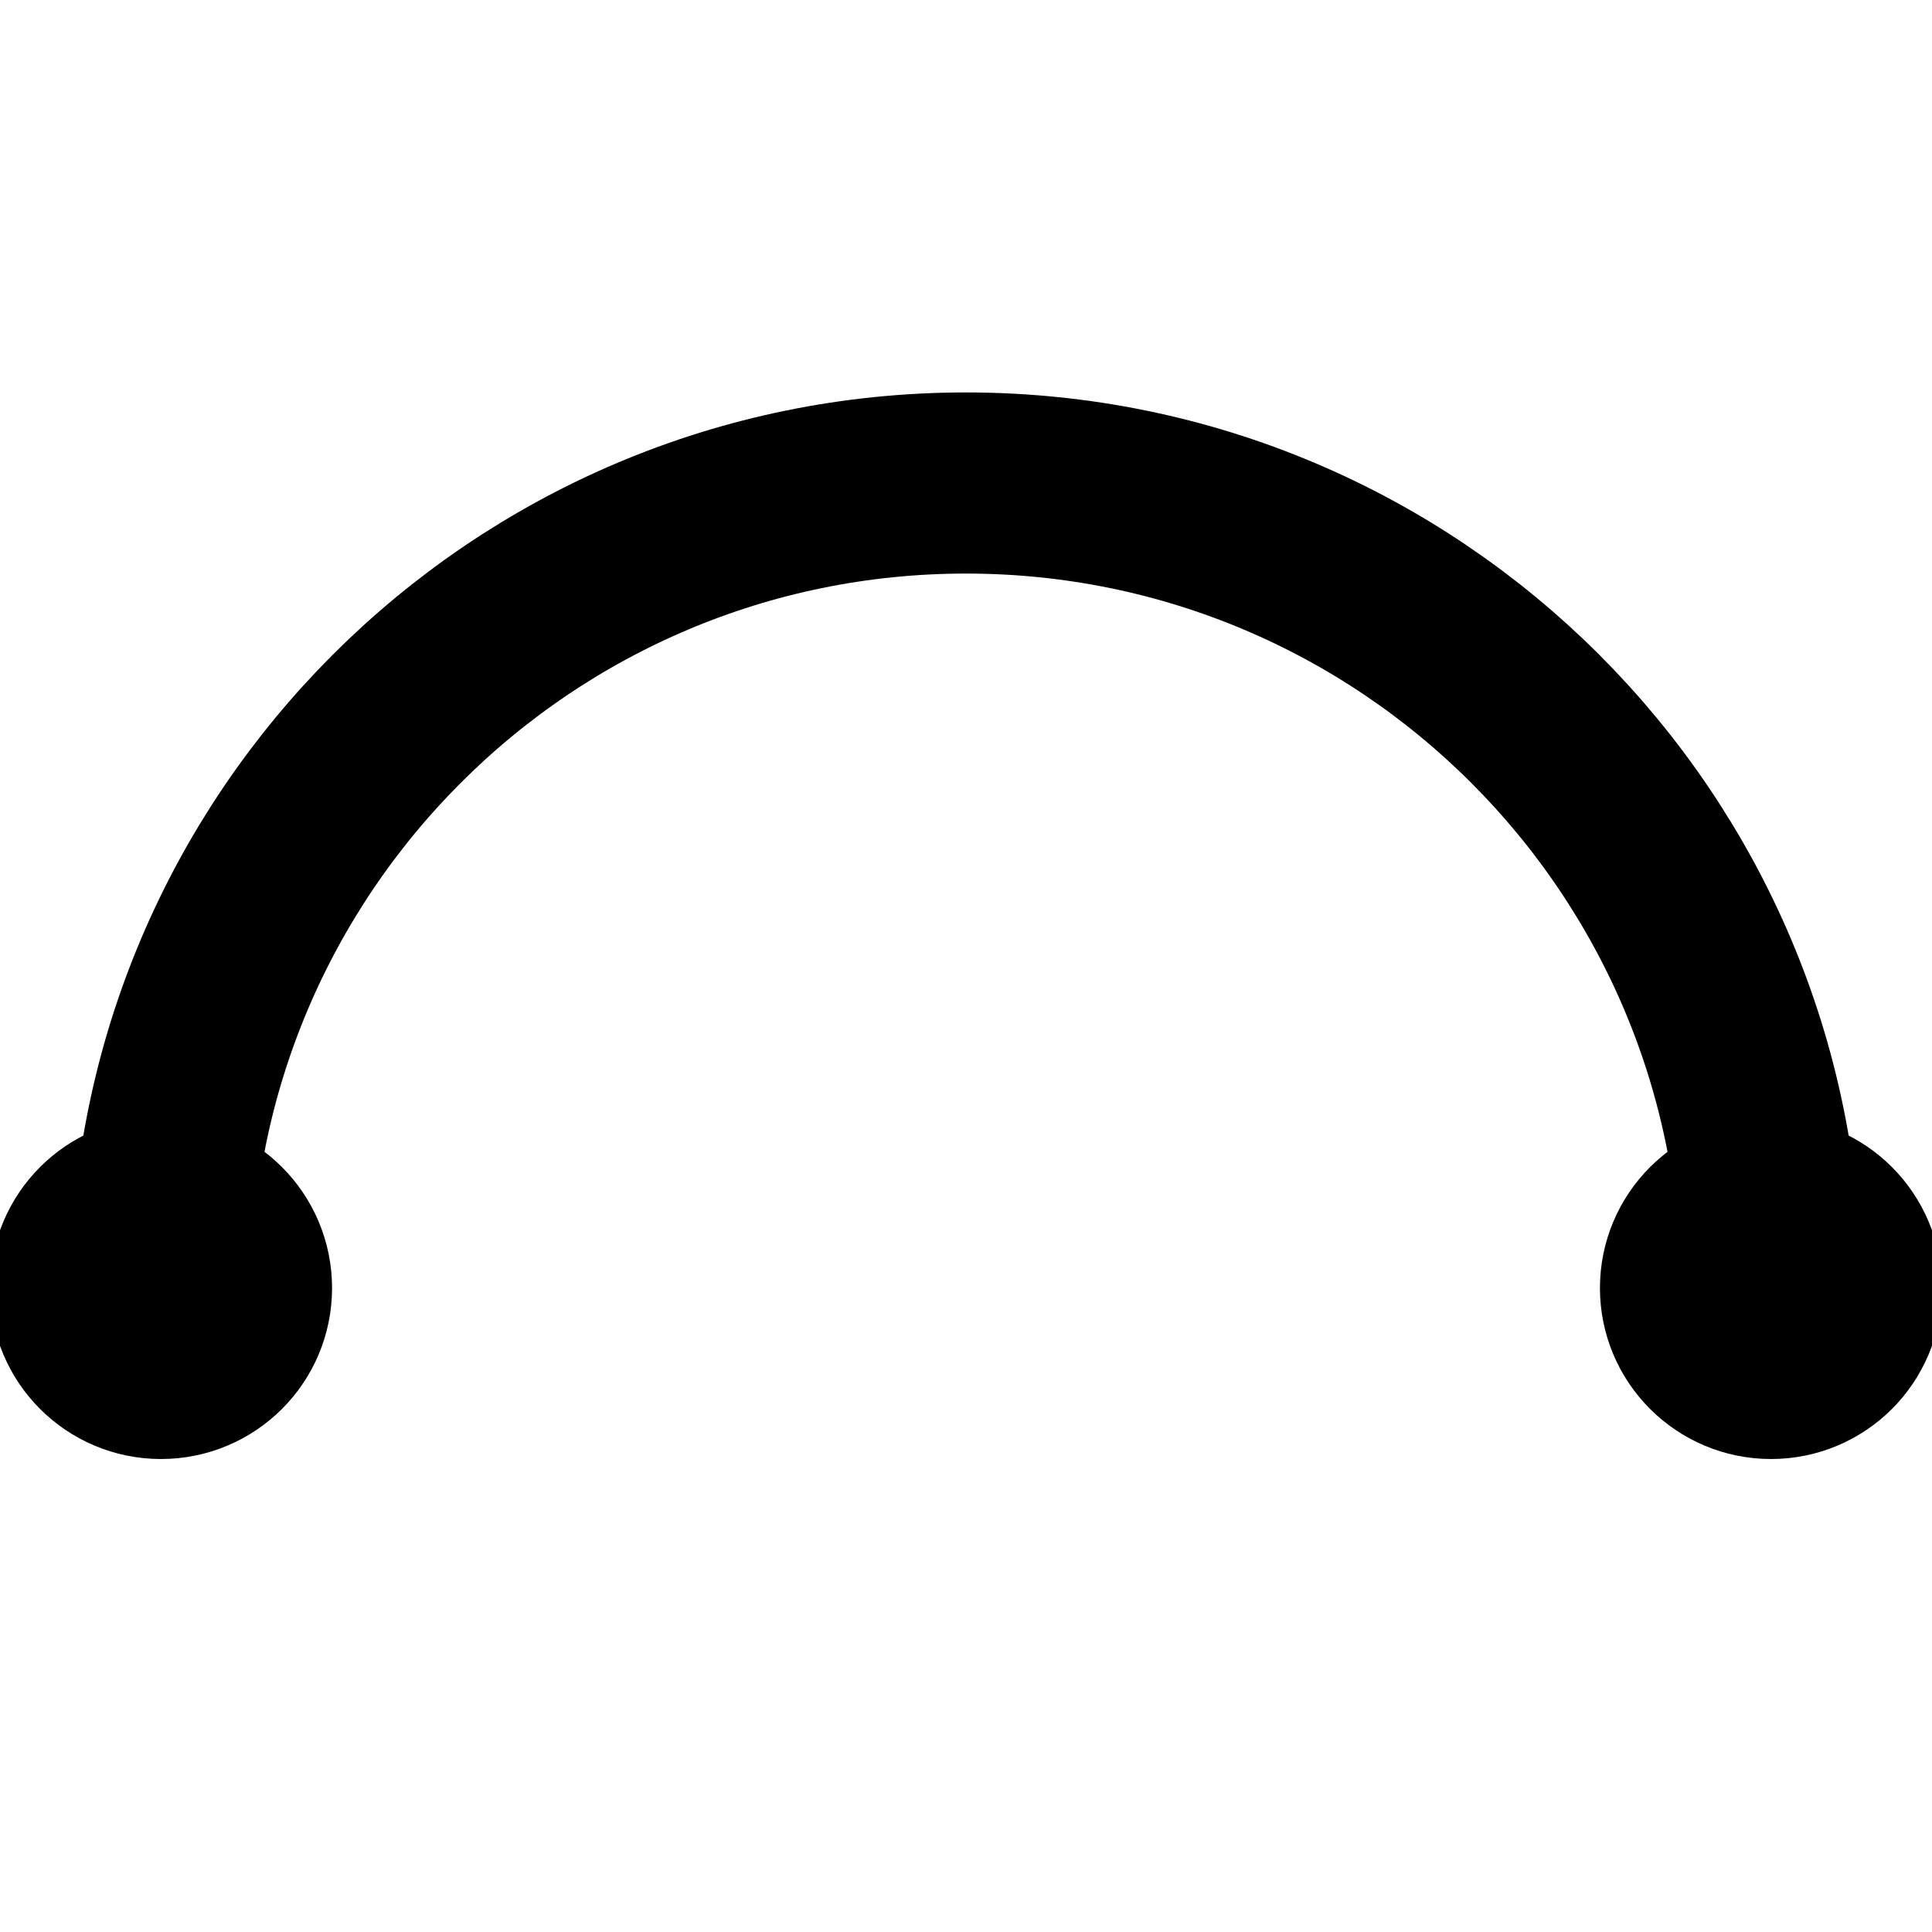 <svg width="16" height="16" viewBox="0 0 16 16" fill="none" xmlns="http://www.w3.org/2000/svg">
<g clip-path="url(#clip0_1_7776)">
<path d="M14.667 10.667C14.667 6.985 11.682 4 8 4C4.318 4 1.333 6.985 1.333 10.667" stroke="black" stroke-width="1.5" stroke-linecap="round" stroke-linejoin="round"/>
<path d="M1.333 11.333C1.702 11.333 2 11.035 2 10.667C2 10.299 1.702 10 1.333 10C0.965 10 0.667 10.299 0.667 10.667C0.667 11.035 0.965 11.333 1.333 11.333Z" fill="black" stroke="black" stroke-width="1.5" stroke-linecap="round" stroke-linejoin="round"/>
<path d="M14.667 11.333C15.035 11.333 15.333 11.035 15.333 10.667C15.333 10.299 15.035 10 14.667 10C14.299 10 14 10.299 14 10.667C14 11.035 14.299 11.333 14.667 11.333Z" fill="black" stroke="black" stroke-width="1.5" stroke-linecap="round" stroke-linejoin="round"/>
</g>
<defs>
<clipPath id="clip0_1_7776">
<rect width="16" height="16" fill="white"/>
</clipPath>
</defs>
</svg>
